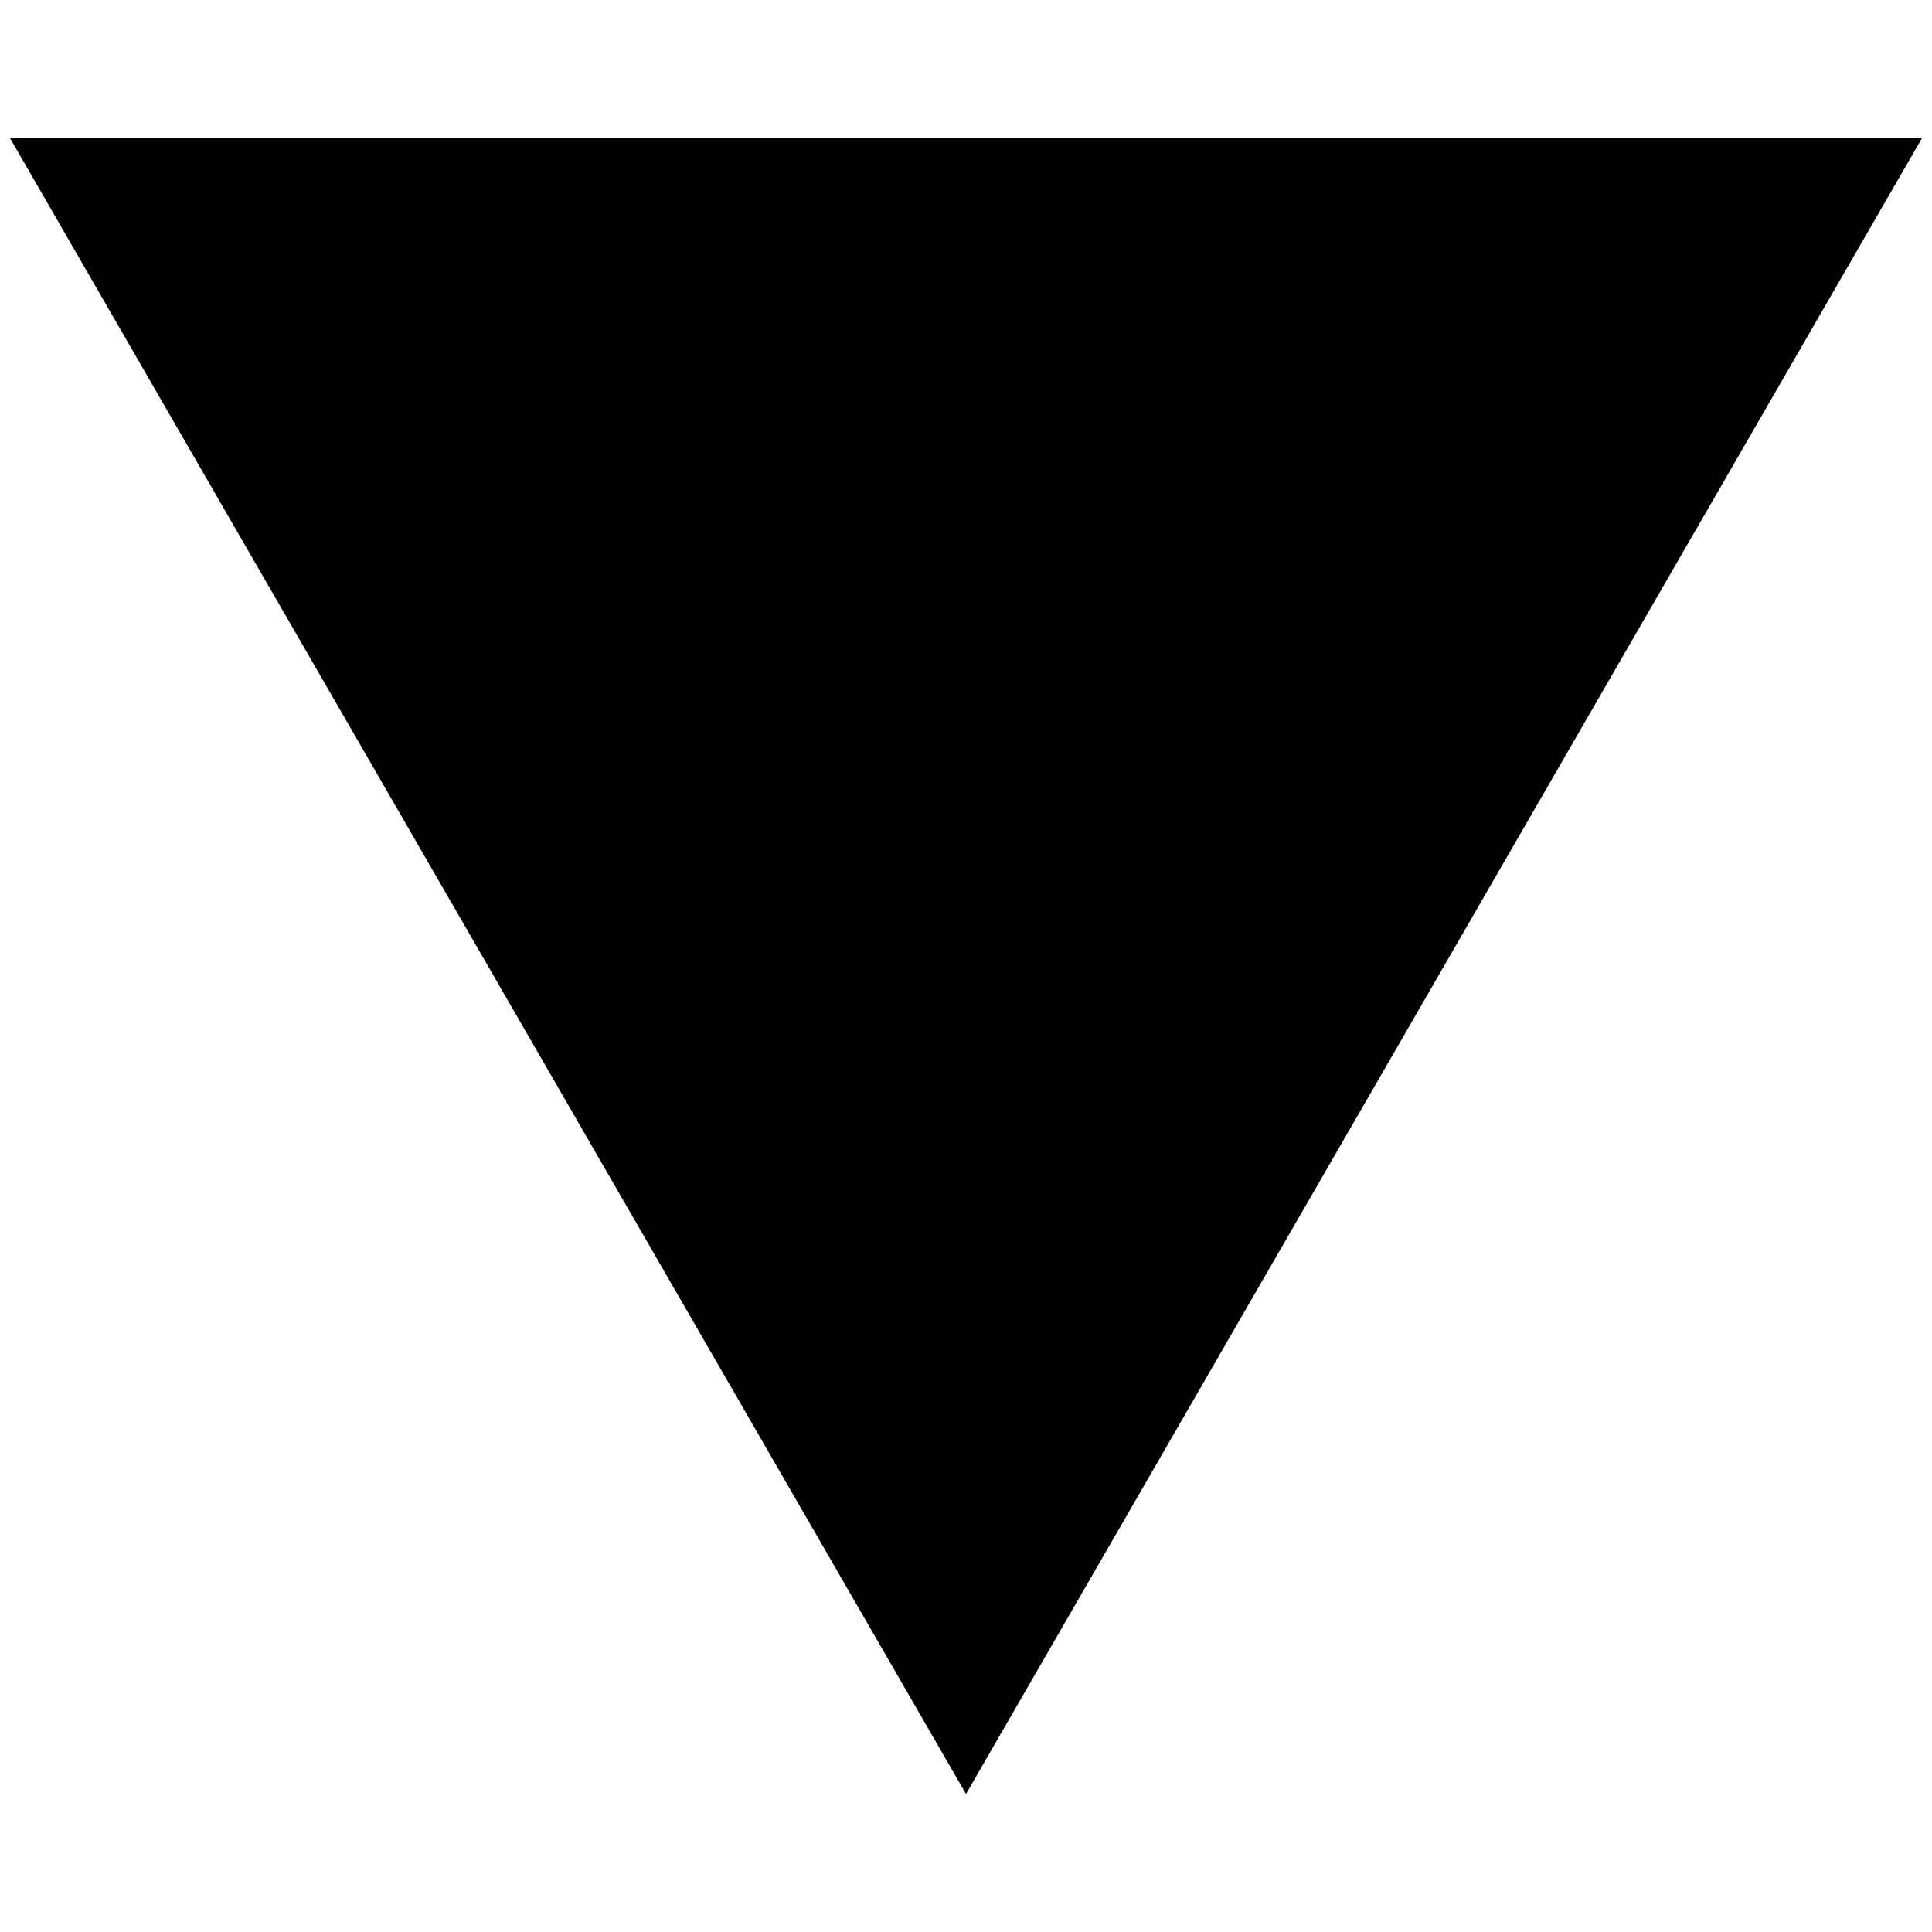 <!-- Generated by IcoMoon.io -->
<svg version="1.1" xmlns="http://www.w3.org/2000/svg" width="32" height="32" viewBox="0 0 32 32">
<title>Polygon</title>
<path d="M16 29.714l-15.836-27.429h31.672l-15.836 27.429z"></path>
</svg>
